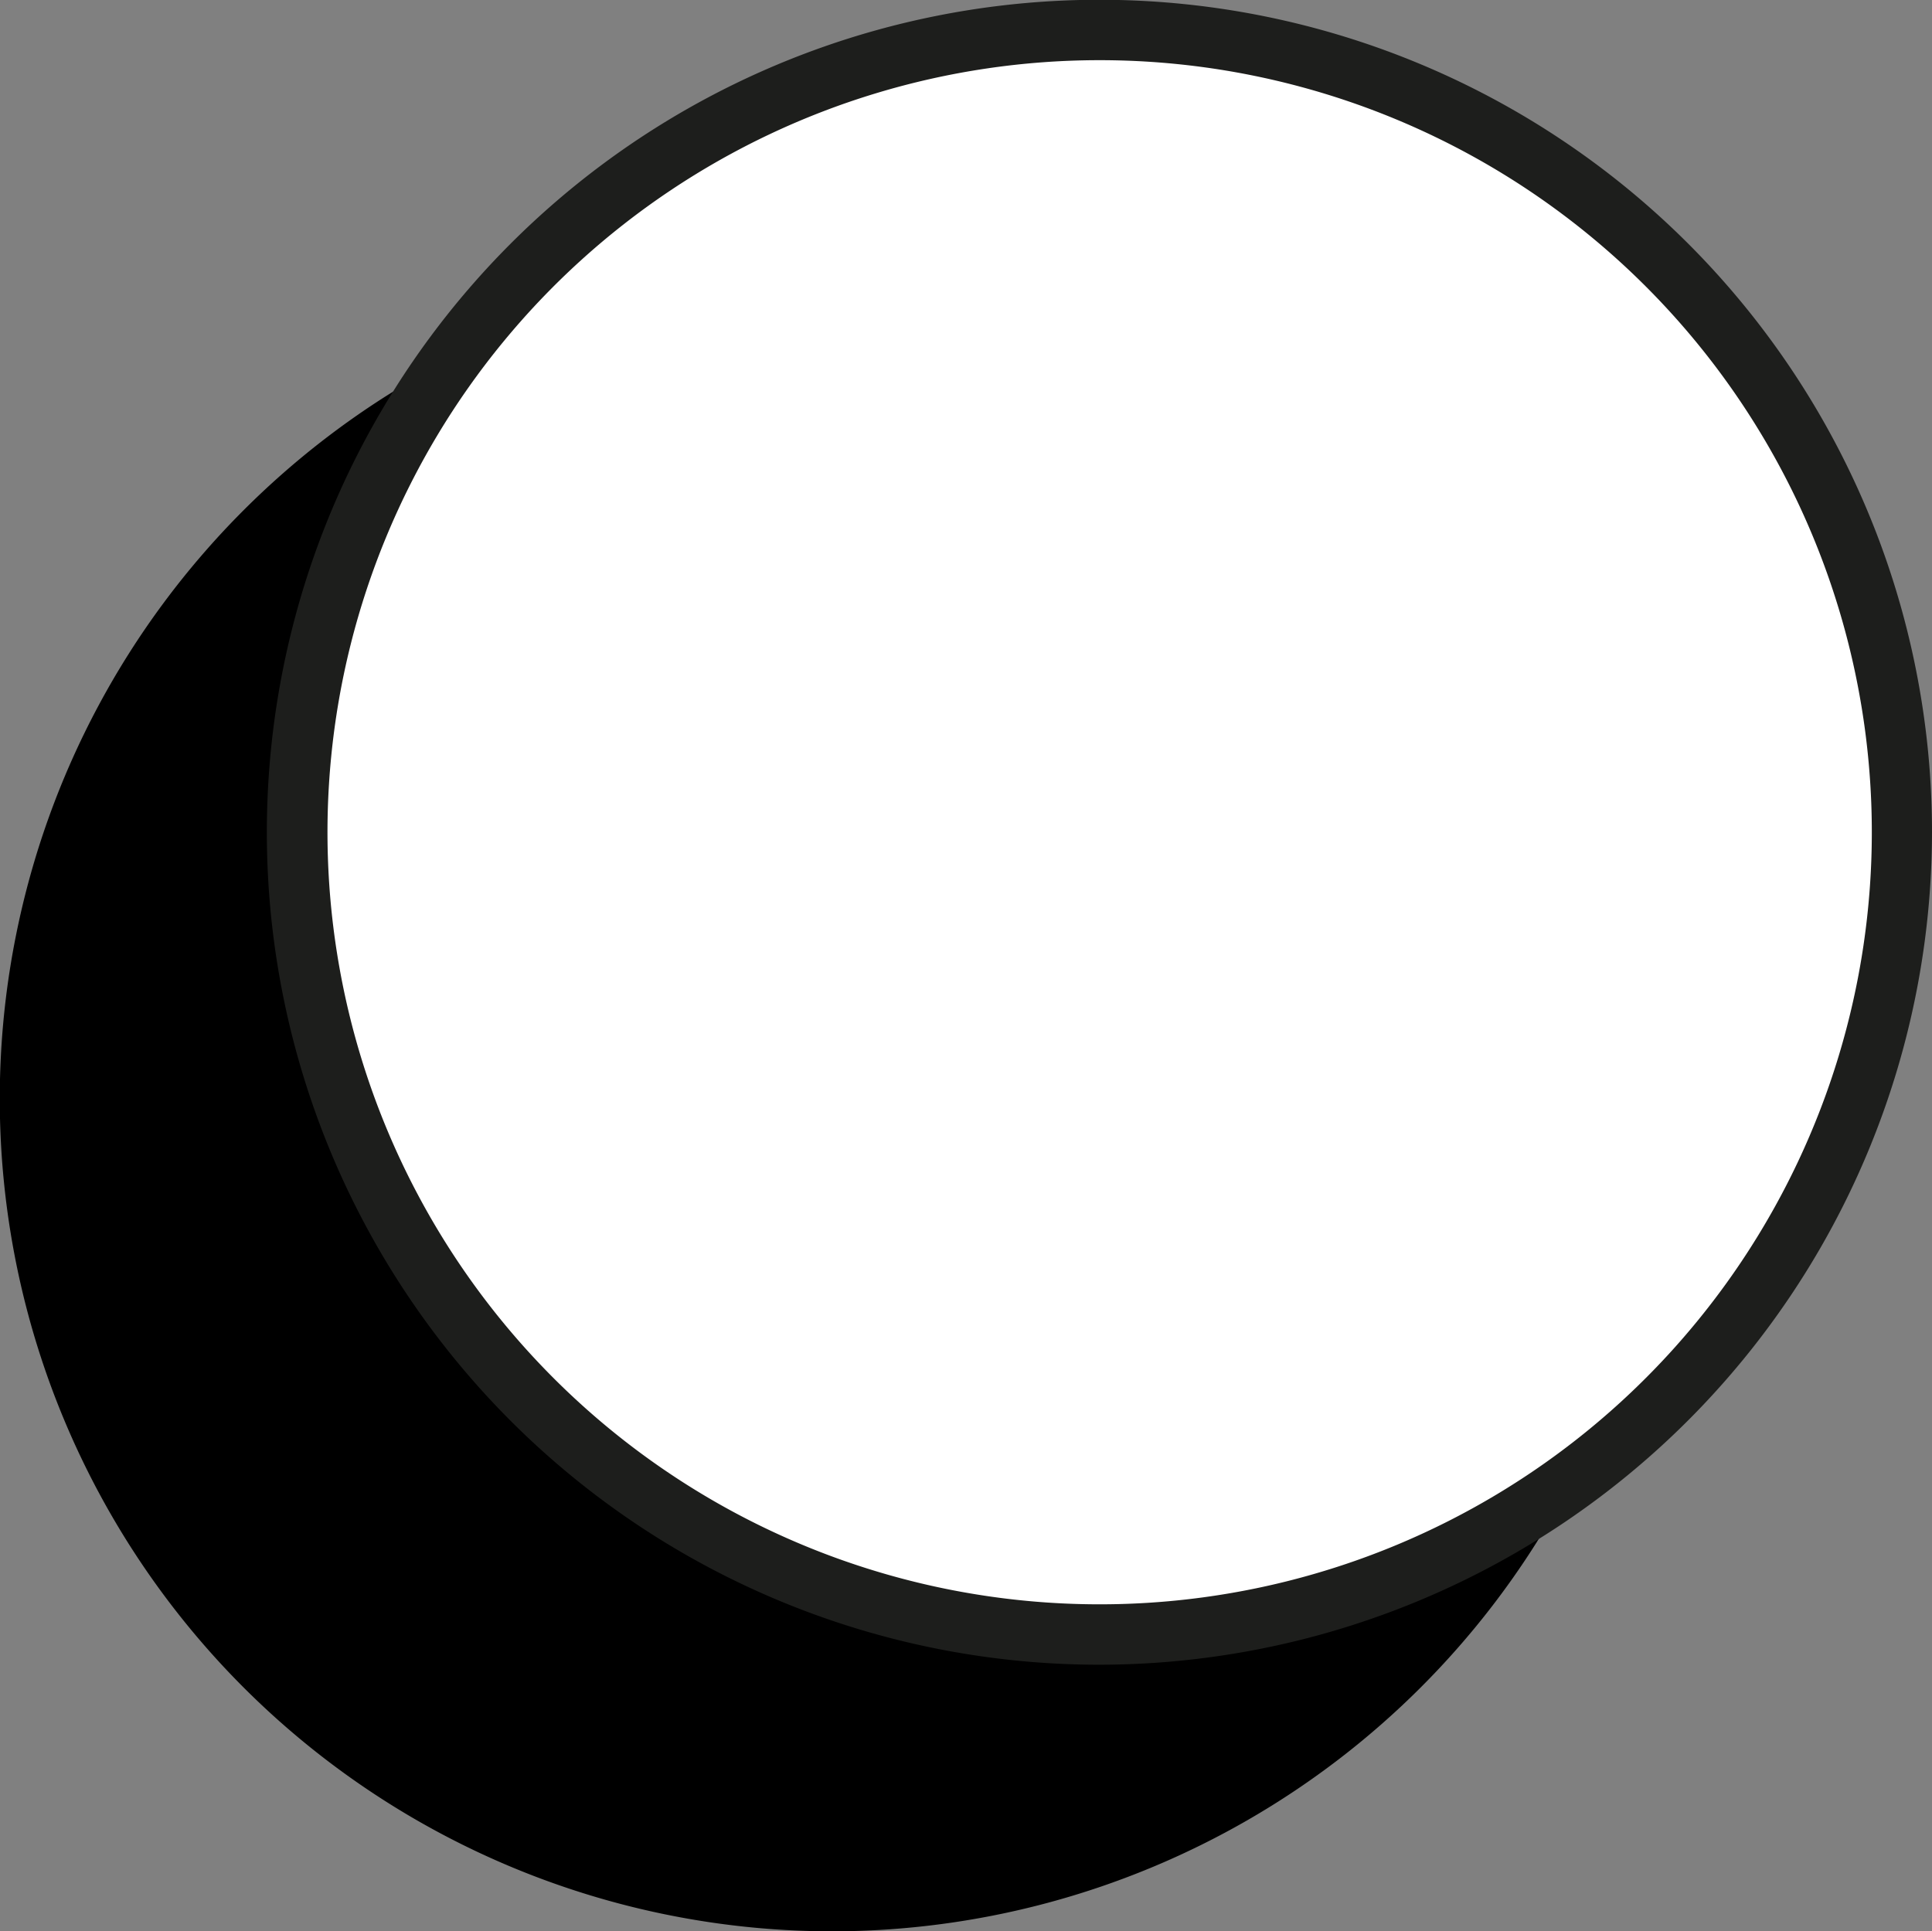 <svg xmlns="http://www.w3.org/2000/svg" xmlns:xlink="http://www.w3.org/1999/xlink" viewBox="0 0 85.07 85.05"><rect x="0" y="0" width="85.07" height="85.05" fill="#808080" stroke="none"/><defs><style>.cls-1{fill:#fff;}.cls-2{fill:#1d1e1c;}</style><symbol id="Nuovo_simbolo_2" data-name="Nuovo simbolo 2" viewBox="0 0 85.07 85.05"><circle id="svg_15" data-name="svg 15" cx="36.65" cy="48.4" r="35.33"/><path d="M36.65,85.05A36.66,36.66,0,1,1,73.31,48.4,36.69,36.69,0,0,1,36.65,85.05Zm0-70.66a34,34,0,1,0,34,34A34,34,0,0,0,36.65,14.39Z"/><circle id="svg_16" data-name="svg 16" class="cls-1" cx="48.42" cy="36.65" r="35.33"/><path class="cls-2" d="M48.42,73.31A36.66,36.66,0,1,1,85.07,36.65,36.7,36.7,0,0,1,48.42,73.31Zm0-70.66a34,34,0,1,0,34,34A34,34,0,0,0,48.42,2.65Z"/></symbol></defs><title>solo logo</title><g id="Livello_2" data-name="Livello 2"><g id="Livello_1-2" data-name="Livello 1"><use width="85.07" height="85.05" xlink:href="#Nuovo_simbolo_2"/></g></g></svg>